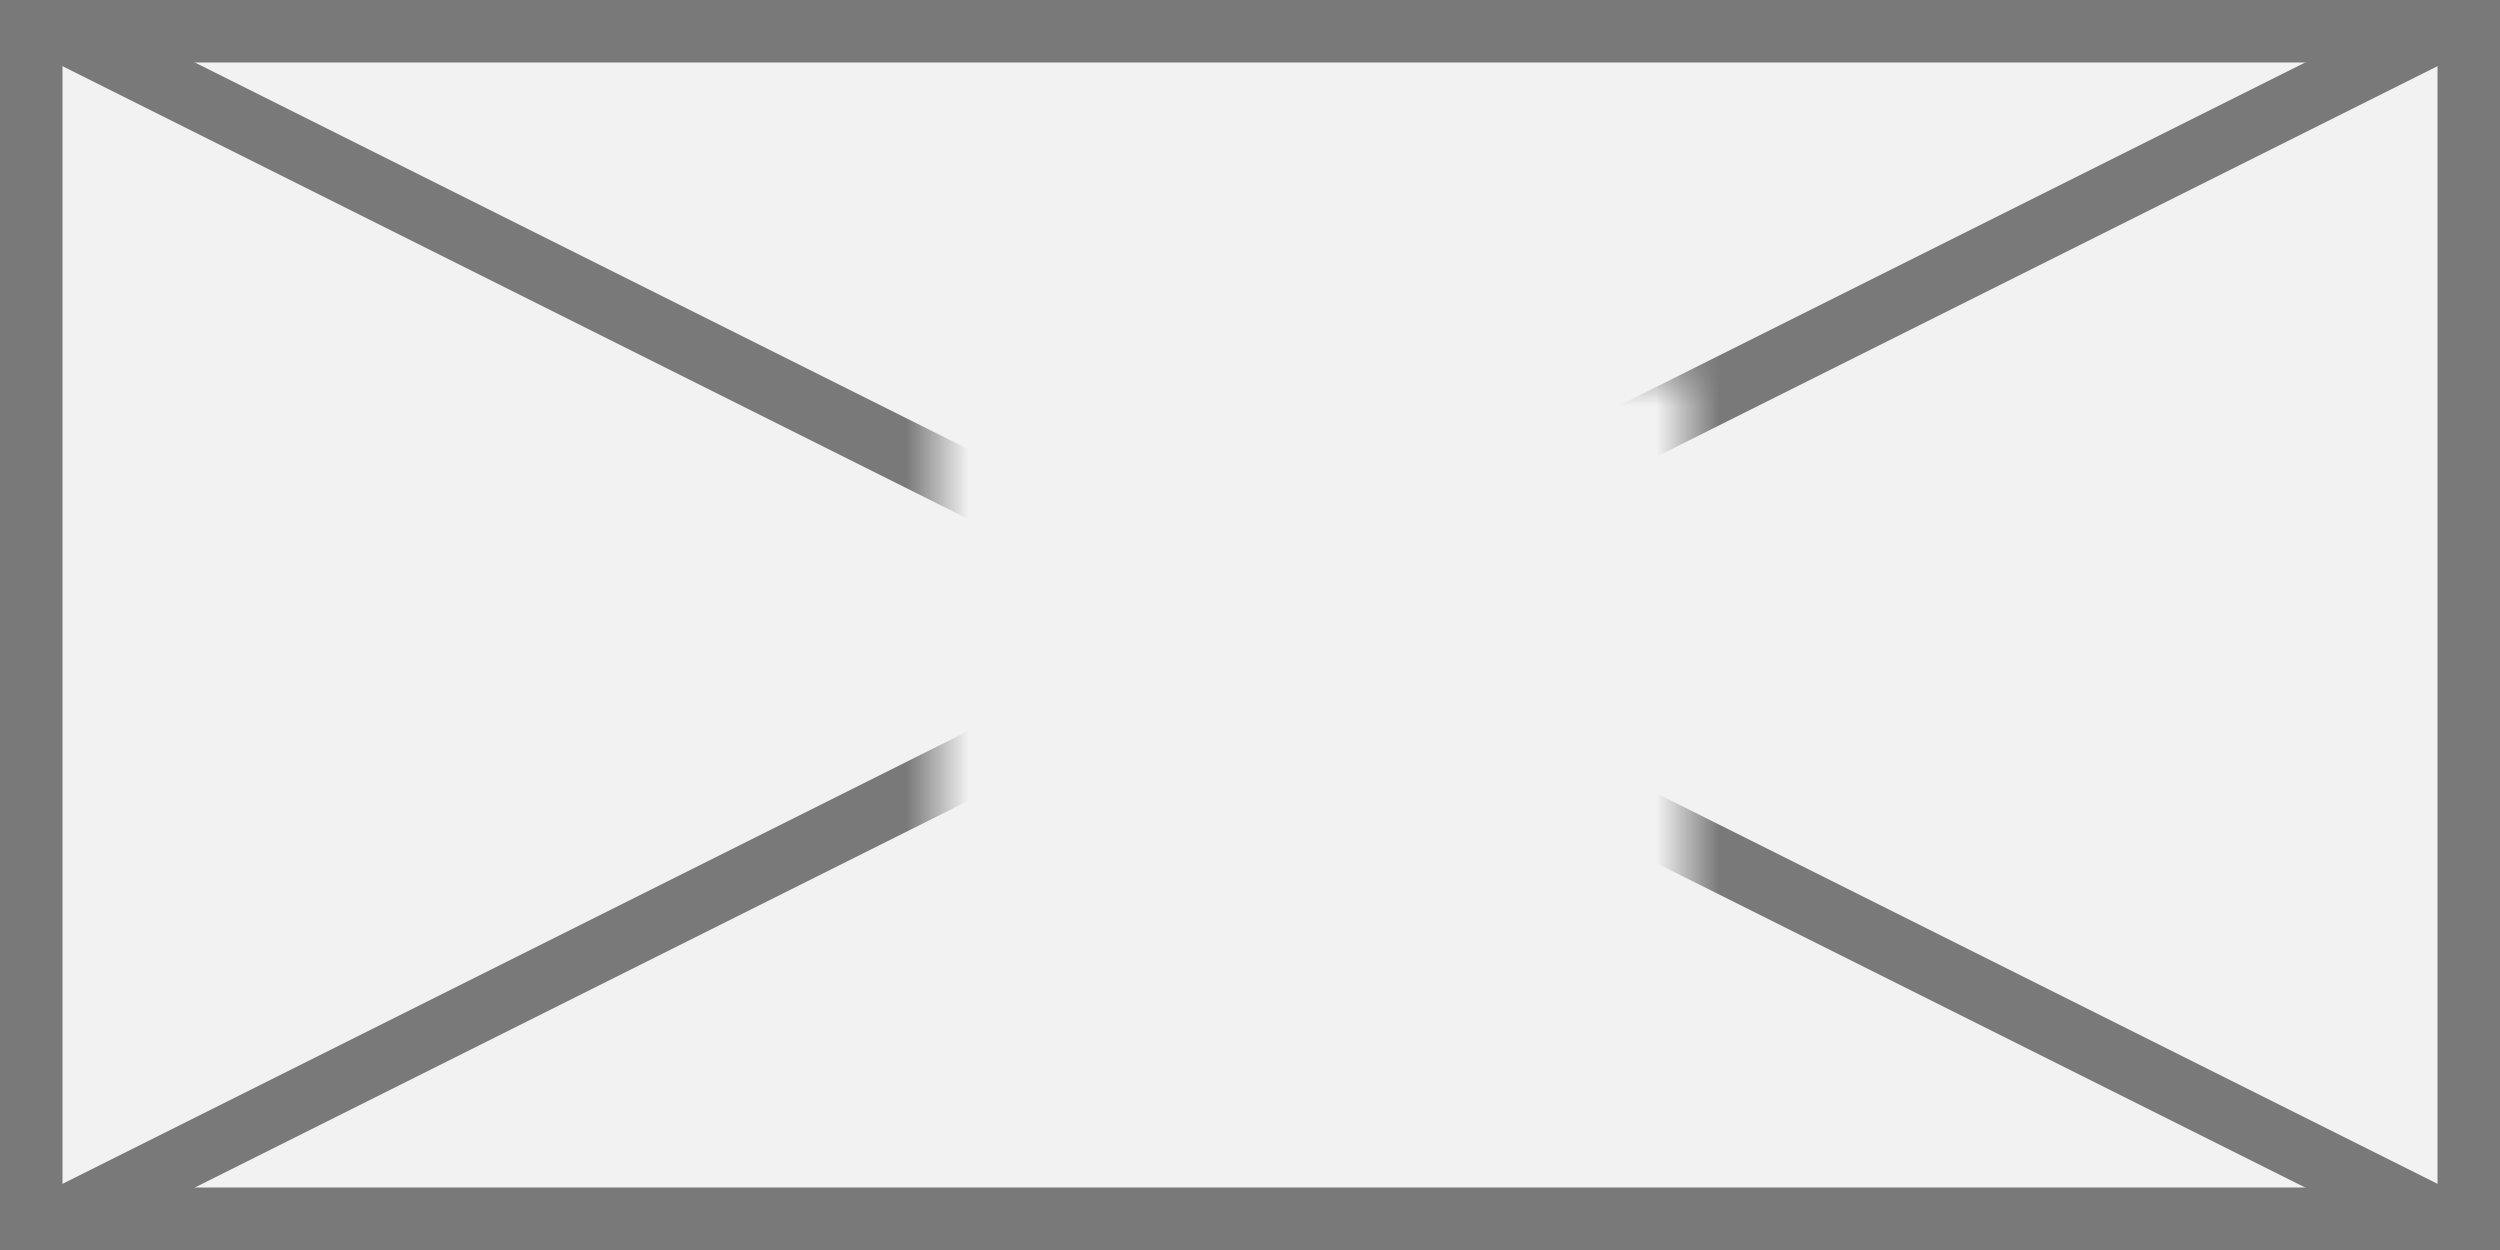﻿<?xml version="1.0" encoding="utf-8"?>
<svg version="1.1" xmlns:xlink="http://www.w3.org/1999/xlink" width="40px" height="20px" xmlns="http://www.w3.org/2000/svg">
  <rect width="100%" height="100%" fill="#333333" stroke="none"/>
  <defs>
    <mask fill="white" id="clip422">
      <path d="M 72 206  L 84 206  L 84 216  L 72 216  Z M 57 200  L 97 200  L 97 220  L 57 220  Z " fill-rule="evenodd" />
    </mask>
  </defs>
  <g transform="matrix(1 0 0 1 -57 -200 )">
    <path d="M 57.5 200.5  L 96.5 200.5  L 96.5 219.5  L 57.5 219.5  L 57.5 200.5  Z " fill-rule="nonzero" fill="#f2f2f2" stroke="none" />
    <path d="M 57.5 200.5  L 96.5 200.5  L 96.5 219.5  L 57.5 219.5  L 57.5 200.5  Z " stroke-width="1" stroke="#797979" fill="none" />
    <path d="M 57.894 200.447  L 96.106 219.553  M 96.106 200.447  L 57.894 219.553  " stroke-width="1" stroke="#797979" fill="none" mask="url(#clip422)" />
  </g>
</svg>
